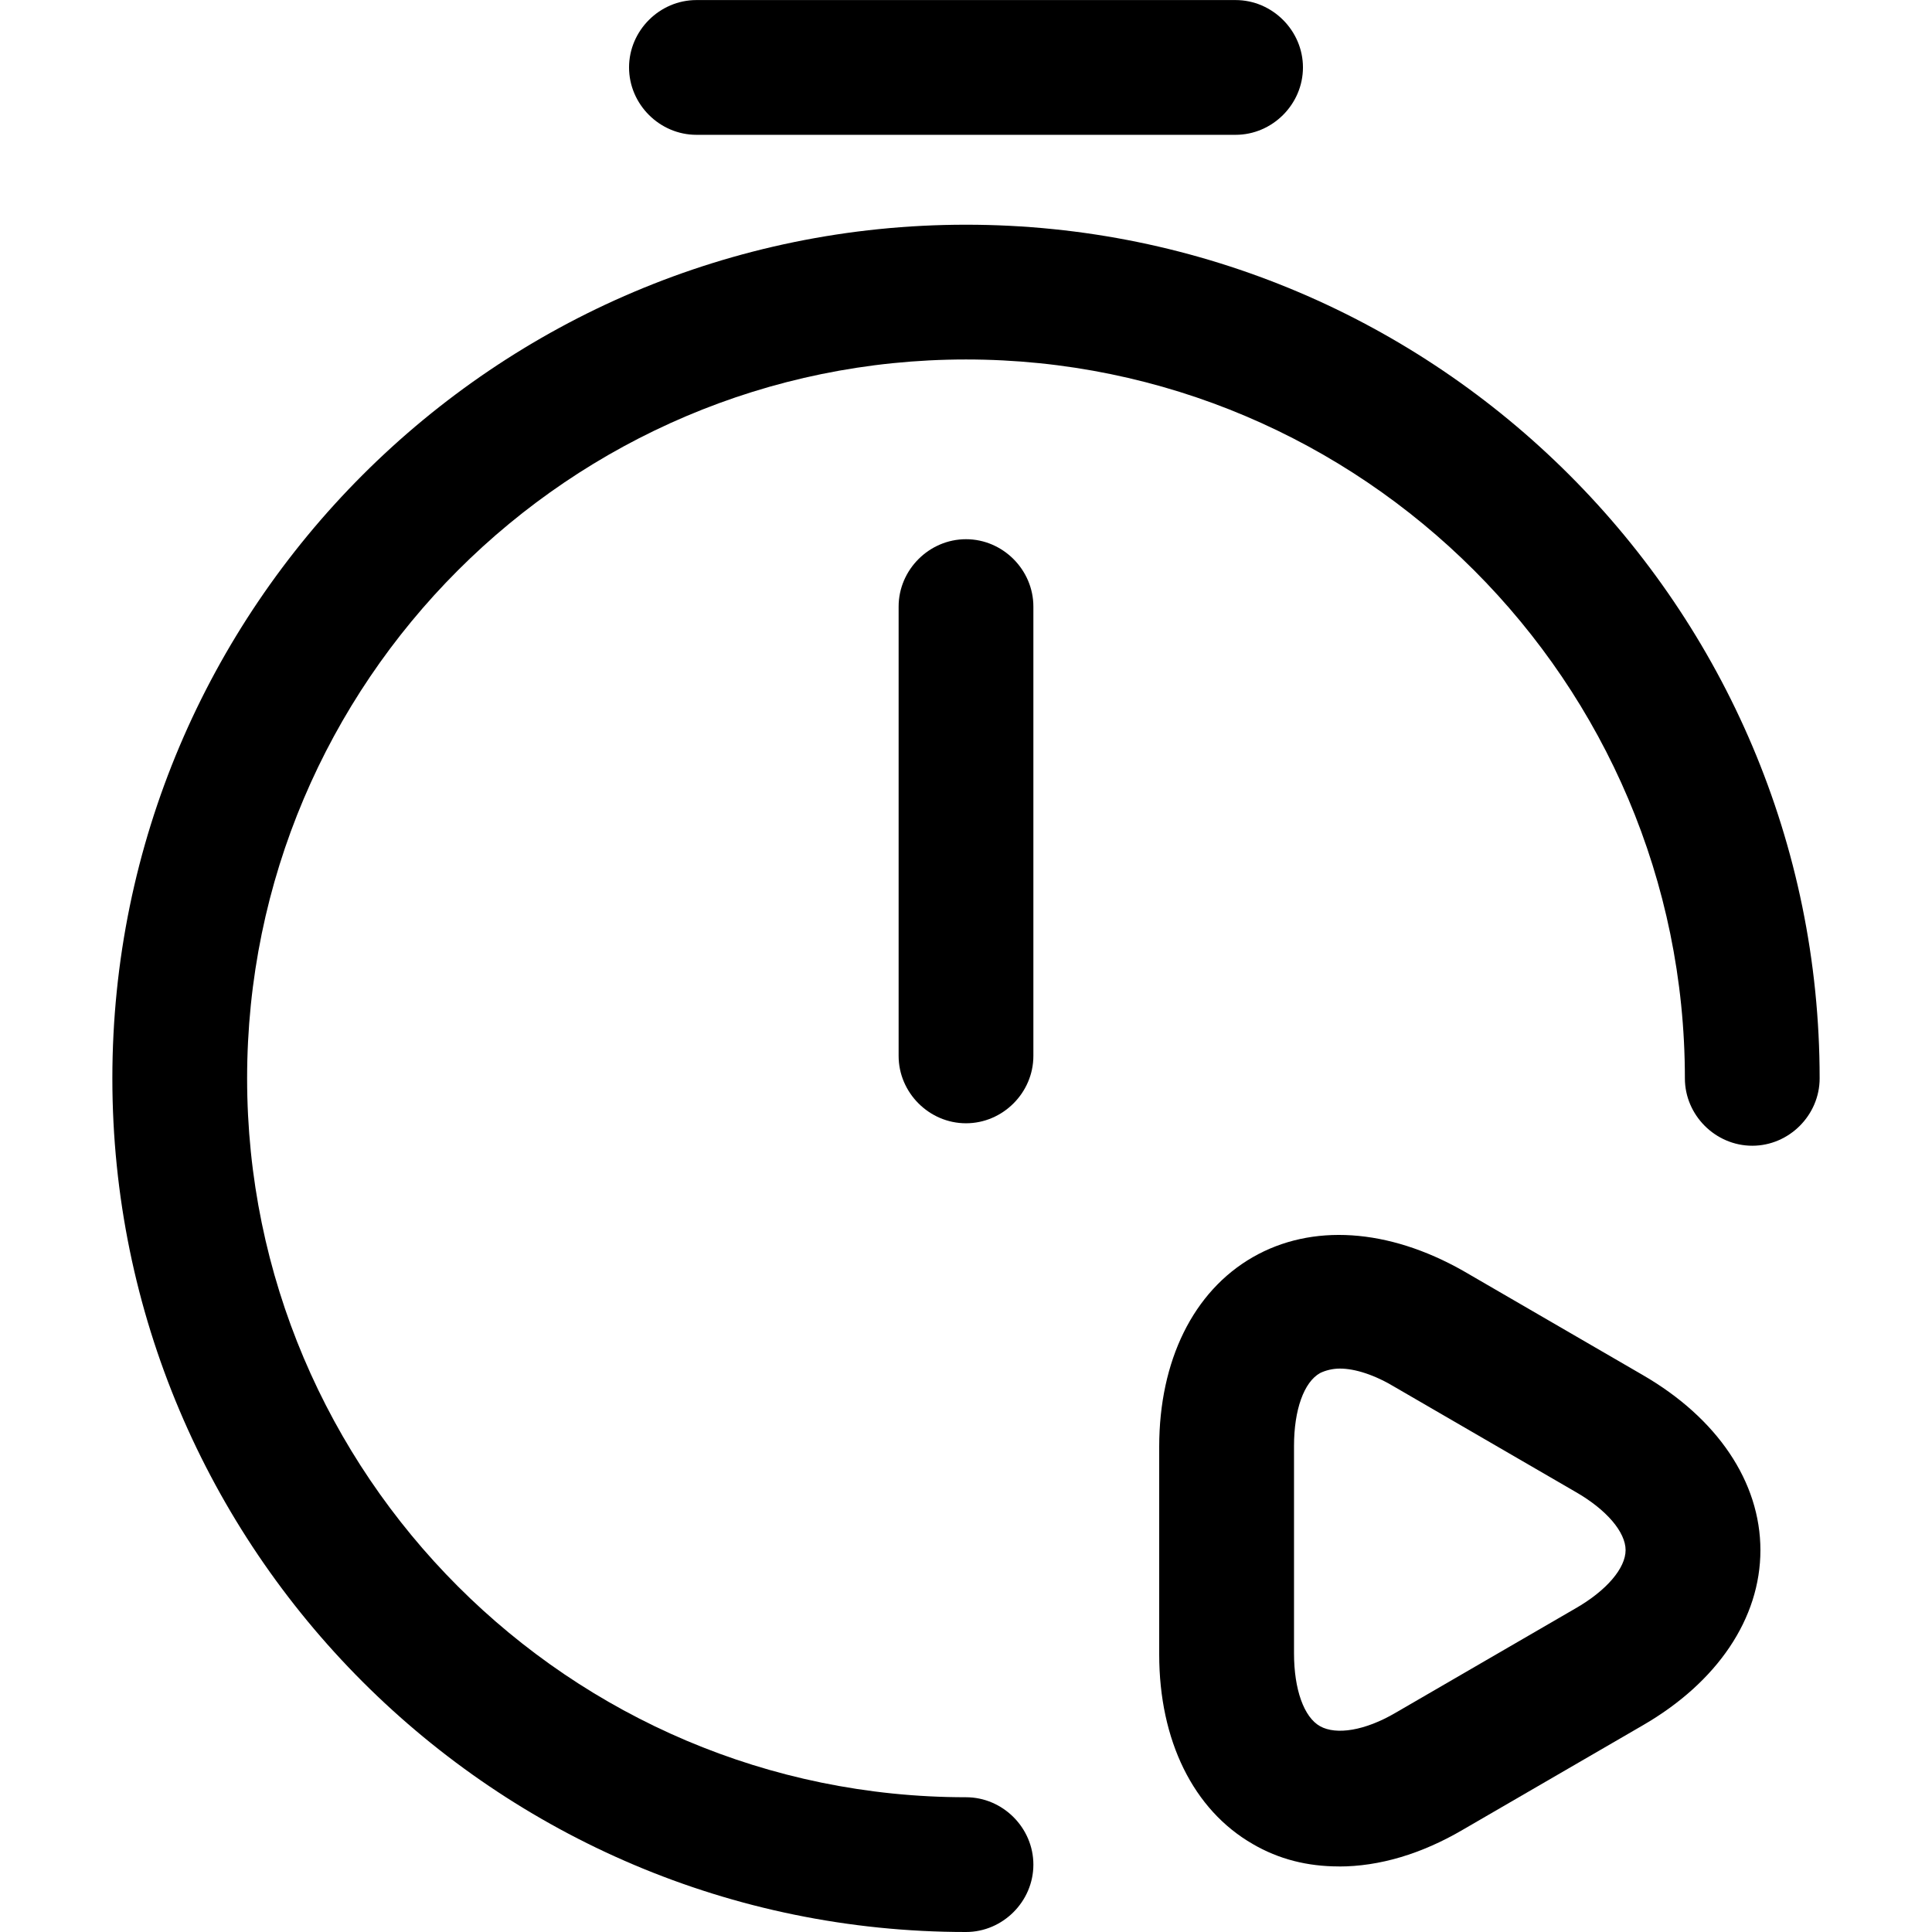 <!-- Generated by IcoMoon.io -->
<svg version="1.1" xmlns="http://www.w3.org/2000/svg" width="32" height="32" viewBox="0 0 32 32">
<title>timer-start</title>
<path d="M16 18.605c-0.61 0-1.116-0.506-1.116-1.116v-7.442c0-0.61 0.506-1.116 1.116-1.116s1.116 0.506 1.116 1.116v7.442c0 0.61-0.506 1.116-1.116 1.116z"></path>
<path d="M16 32c-7.799 0-14.139-6.34-14.139-14.139s6.34-14.139 14.139-14.139c7.799 0 14.139 6.34 14.139 14.139 0 0.61-0.506 1.116-1.116 1.116s-1.116-0.506-1.116-1.116c0-6.564-5.343-11.907-11.907-11.907s-11.907 5.343-11.907 11.907c0 6.564 5.343 11.907 11.907 11.907 0.61 0 1.116 0.506 1.116 1.116s-0.506 1.116-1.116 1.116z"></path>
<path d="M20.465 2.233h-8.93c-0.61 0-1.116-0.506-1.116-1.116s0.506-1.116 1.116-1.116h8.93c0.61 0 1.116 0.506 1.116 1.116s-0.506 1.116-1.116 1.116z"></path>
<path d="M22.177 30.914c-0.521 0-0.997-0.119-1.429-0.372-0.982-0.566-1.548-1.712-1.548-3.14v-3.438c0-1.429 0.566-2.575 1.548-3.14s2.247-0.476 3.483 0.223l2.977 1.727c1.235 0.714 1.95 1.771 1.95 2.902s-0.714 2.188-1.95 2.902l-2.977 1.727c-0.685 0.402-1.384 0.61-2.054 0.61zM22.192 22.668c-0.119 0-0.238 0.030-0.327 0.074-0.268 0.149-0.432 0.61-0.432 1.206v3.438c0 0.595 0.164 1.057 0.432 1.206s0.744 0.074 1.25-0.223l2.977-1.727c0.521-0.298 0.833-0.67 0.833-0.967s-0.313-0.67-0.833-0.967l-2.977-1.727c-0.342-0.208-0.67-0.313-0.923-0.313z"></path>
</svg>
